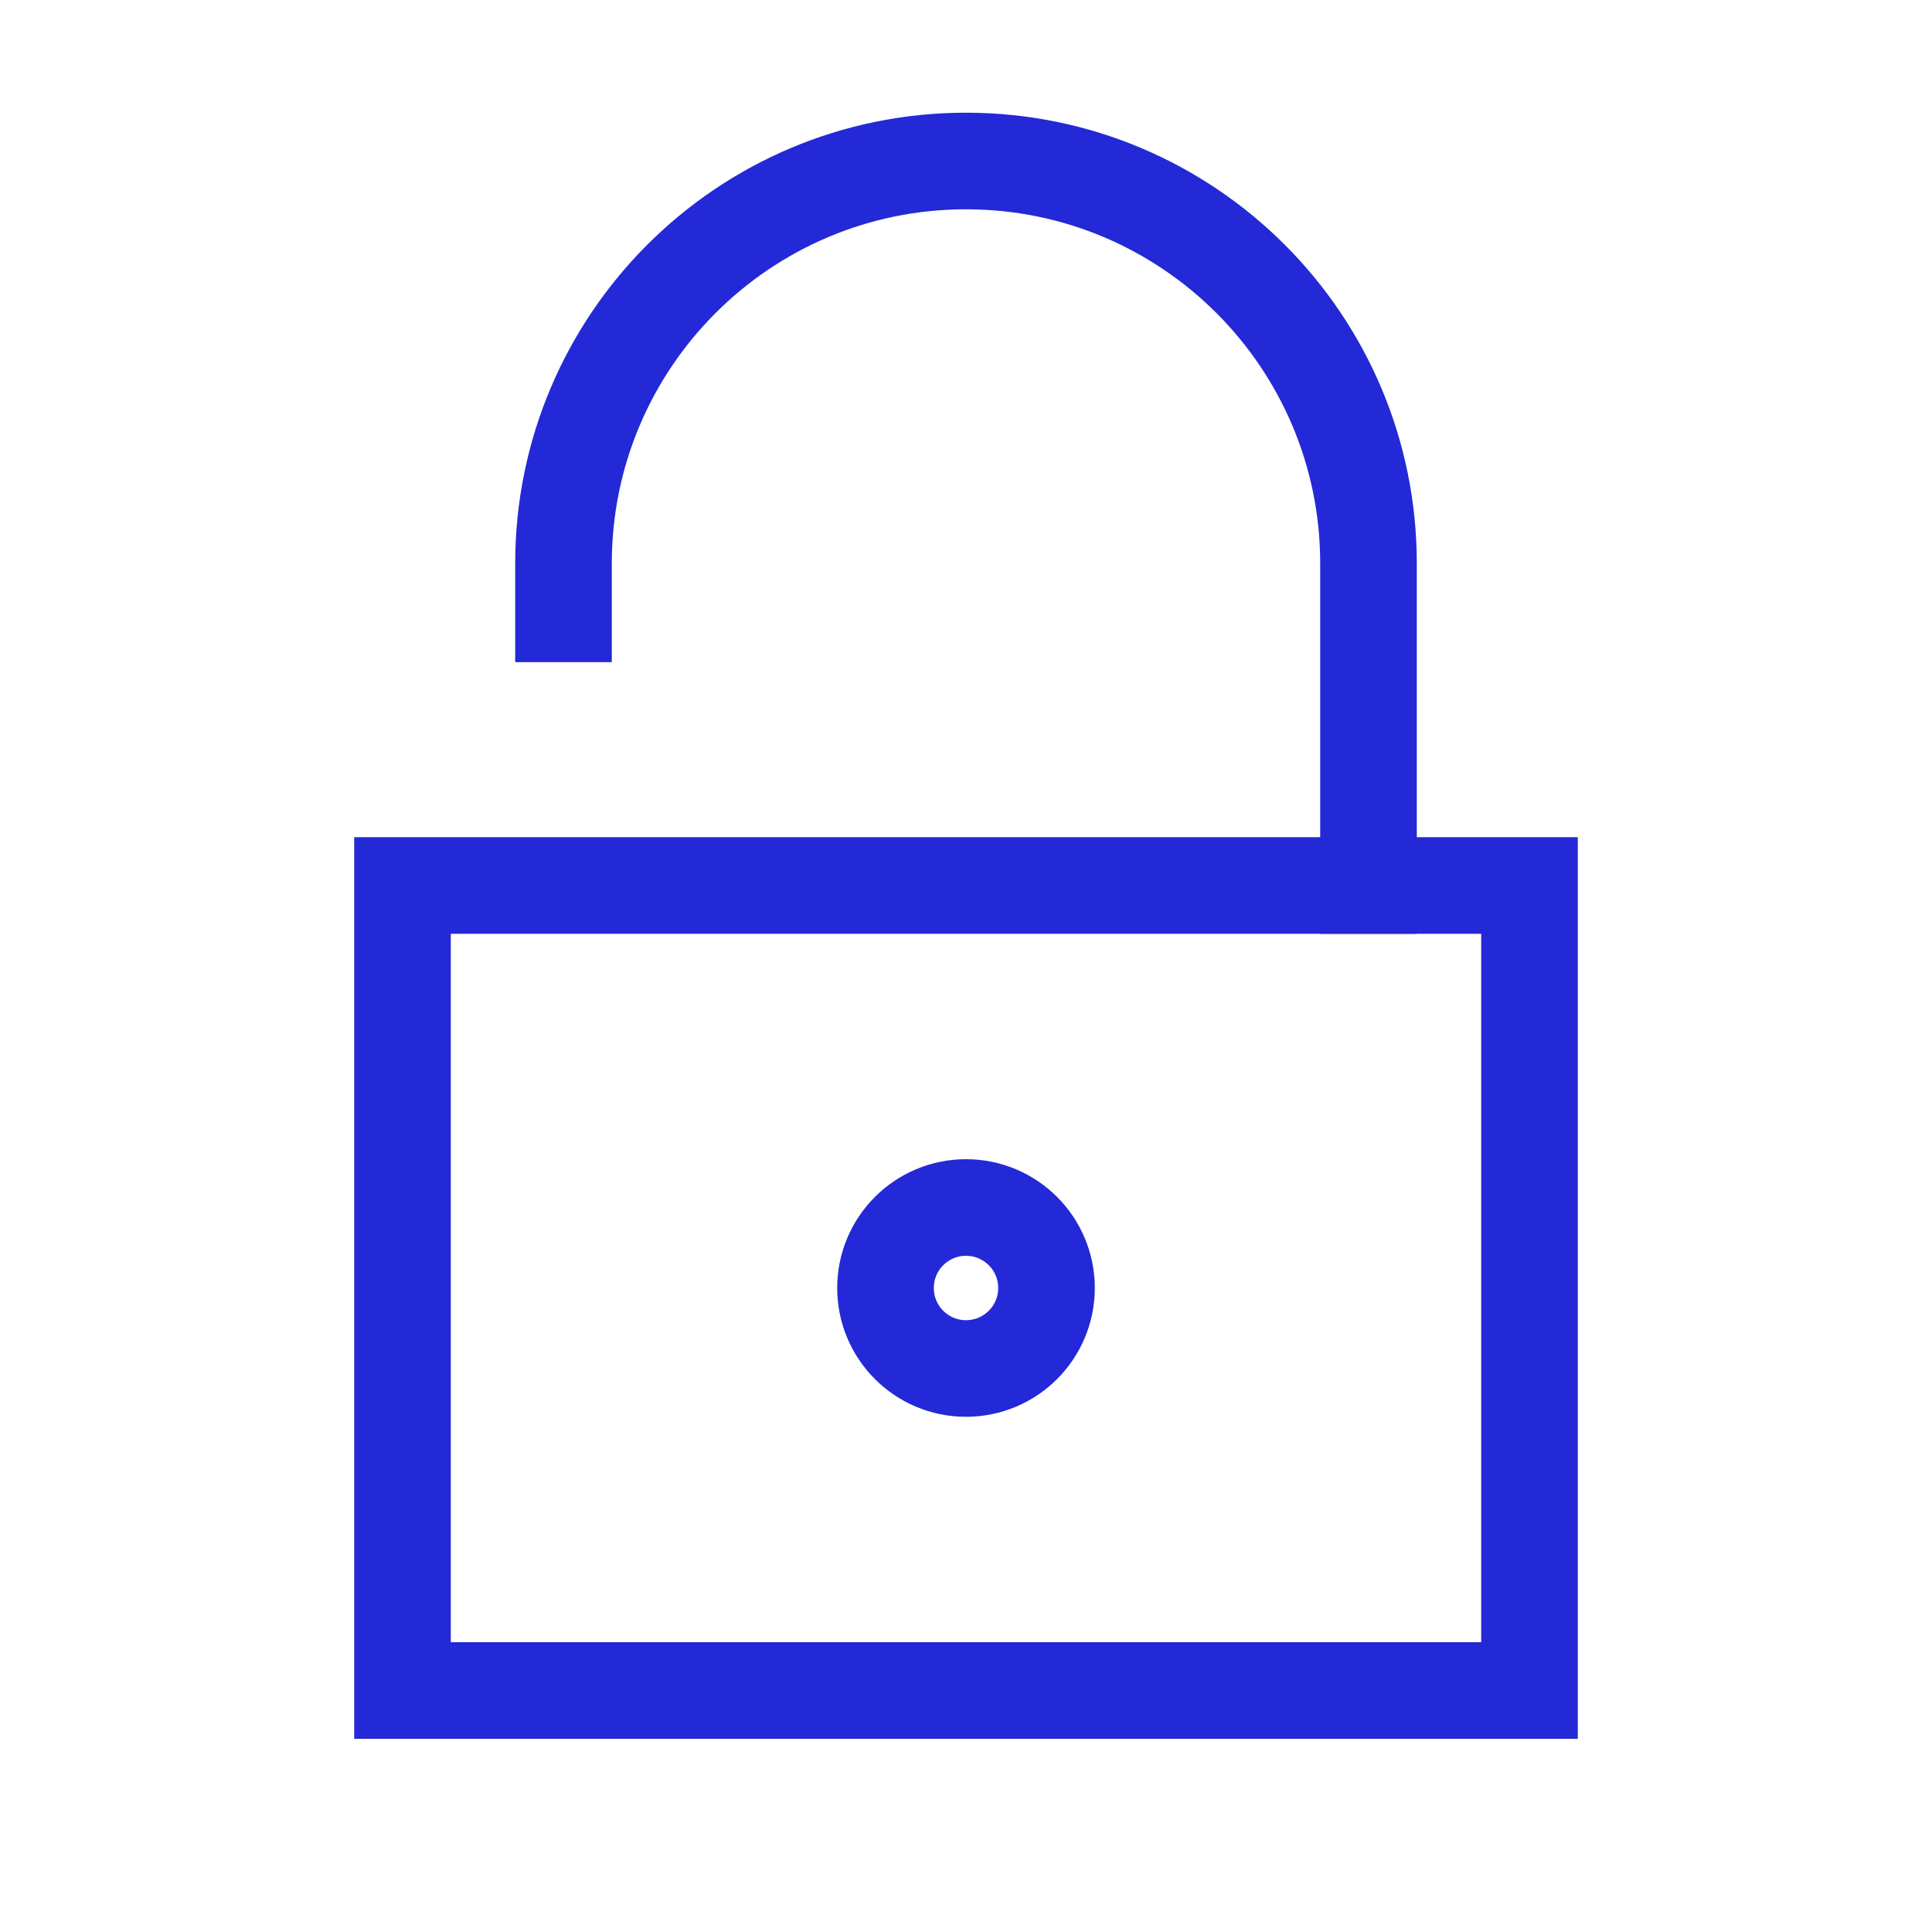 <svg role="img" xmlns="http://www.w3.org/2000/svg" width="24" height="24" viewBox="0 0 24 24">
  <path d="M7,7.625 L7,7 C7,4.239 9.239,2 12,2 L12,2 C14.761,2 17,4.239 17,7 L17,11" stroke="#2329D6" stroke-width="1.2" stroke-linecap="square" stroke-linejoin="miter" fill="none"/>
  <rect width="14" height="10" x="5" y="11" stroke="#2329D6" stroke-width="1.2" stroke-linecap="square" stroke-linejoin="miter" fill="none"/>
  <circle cx="12" cy="16" r="1" stroke="#2329D6" stroke-width="1.2" stroke-linecap="square" stroke-linejoin="miter" fill="none"/>
</svg>
